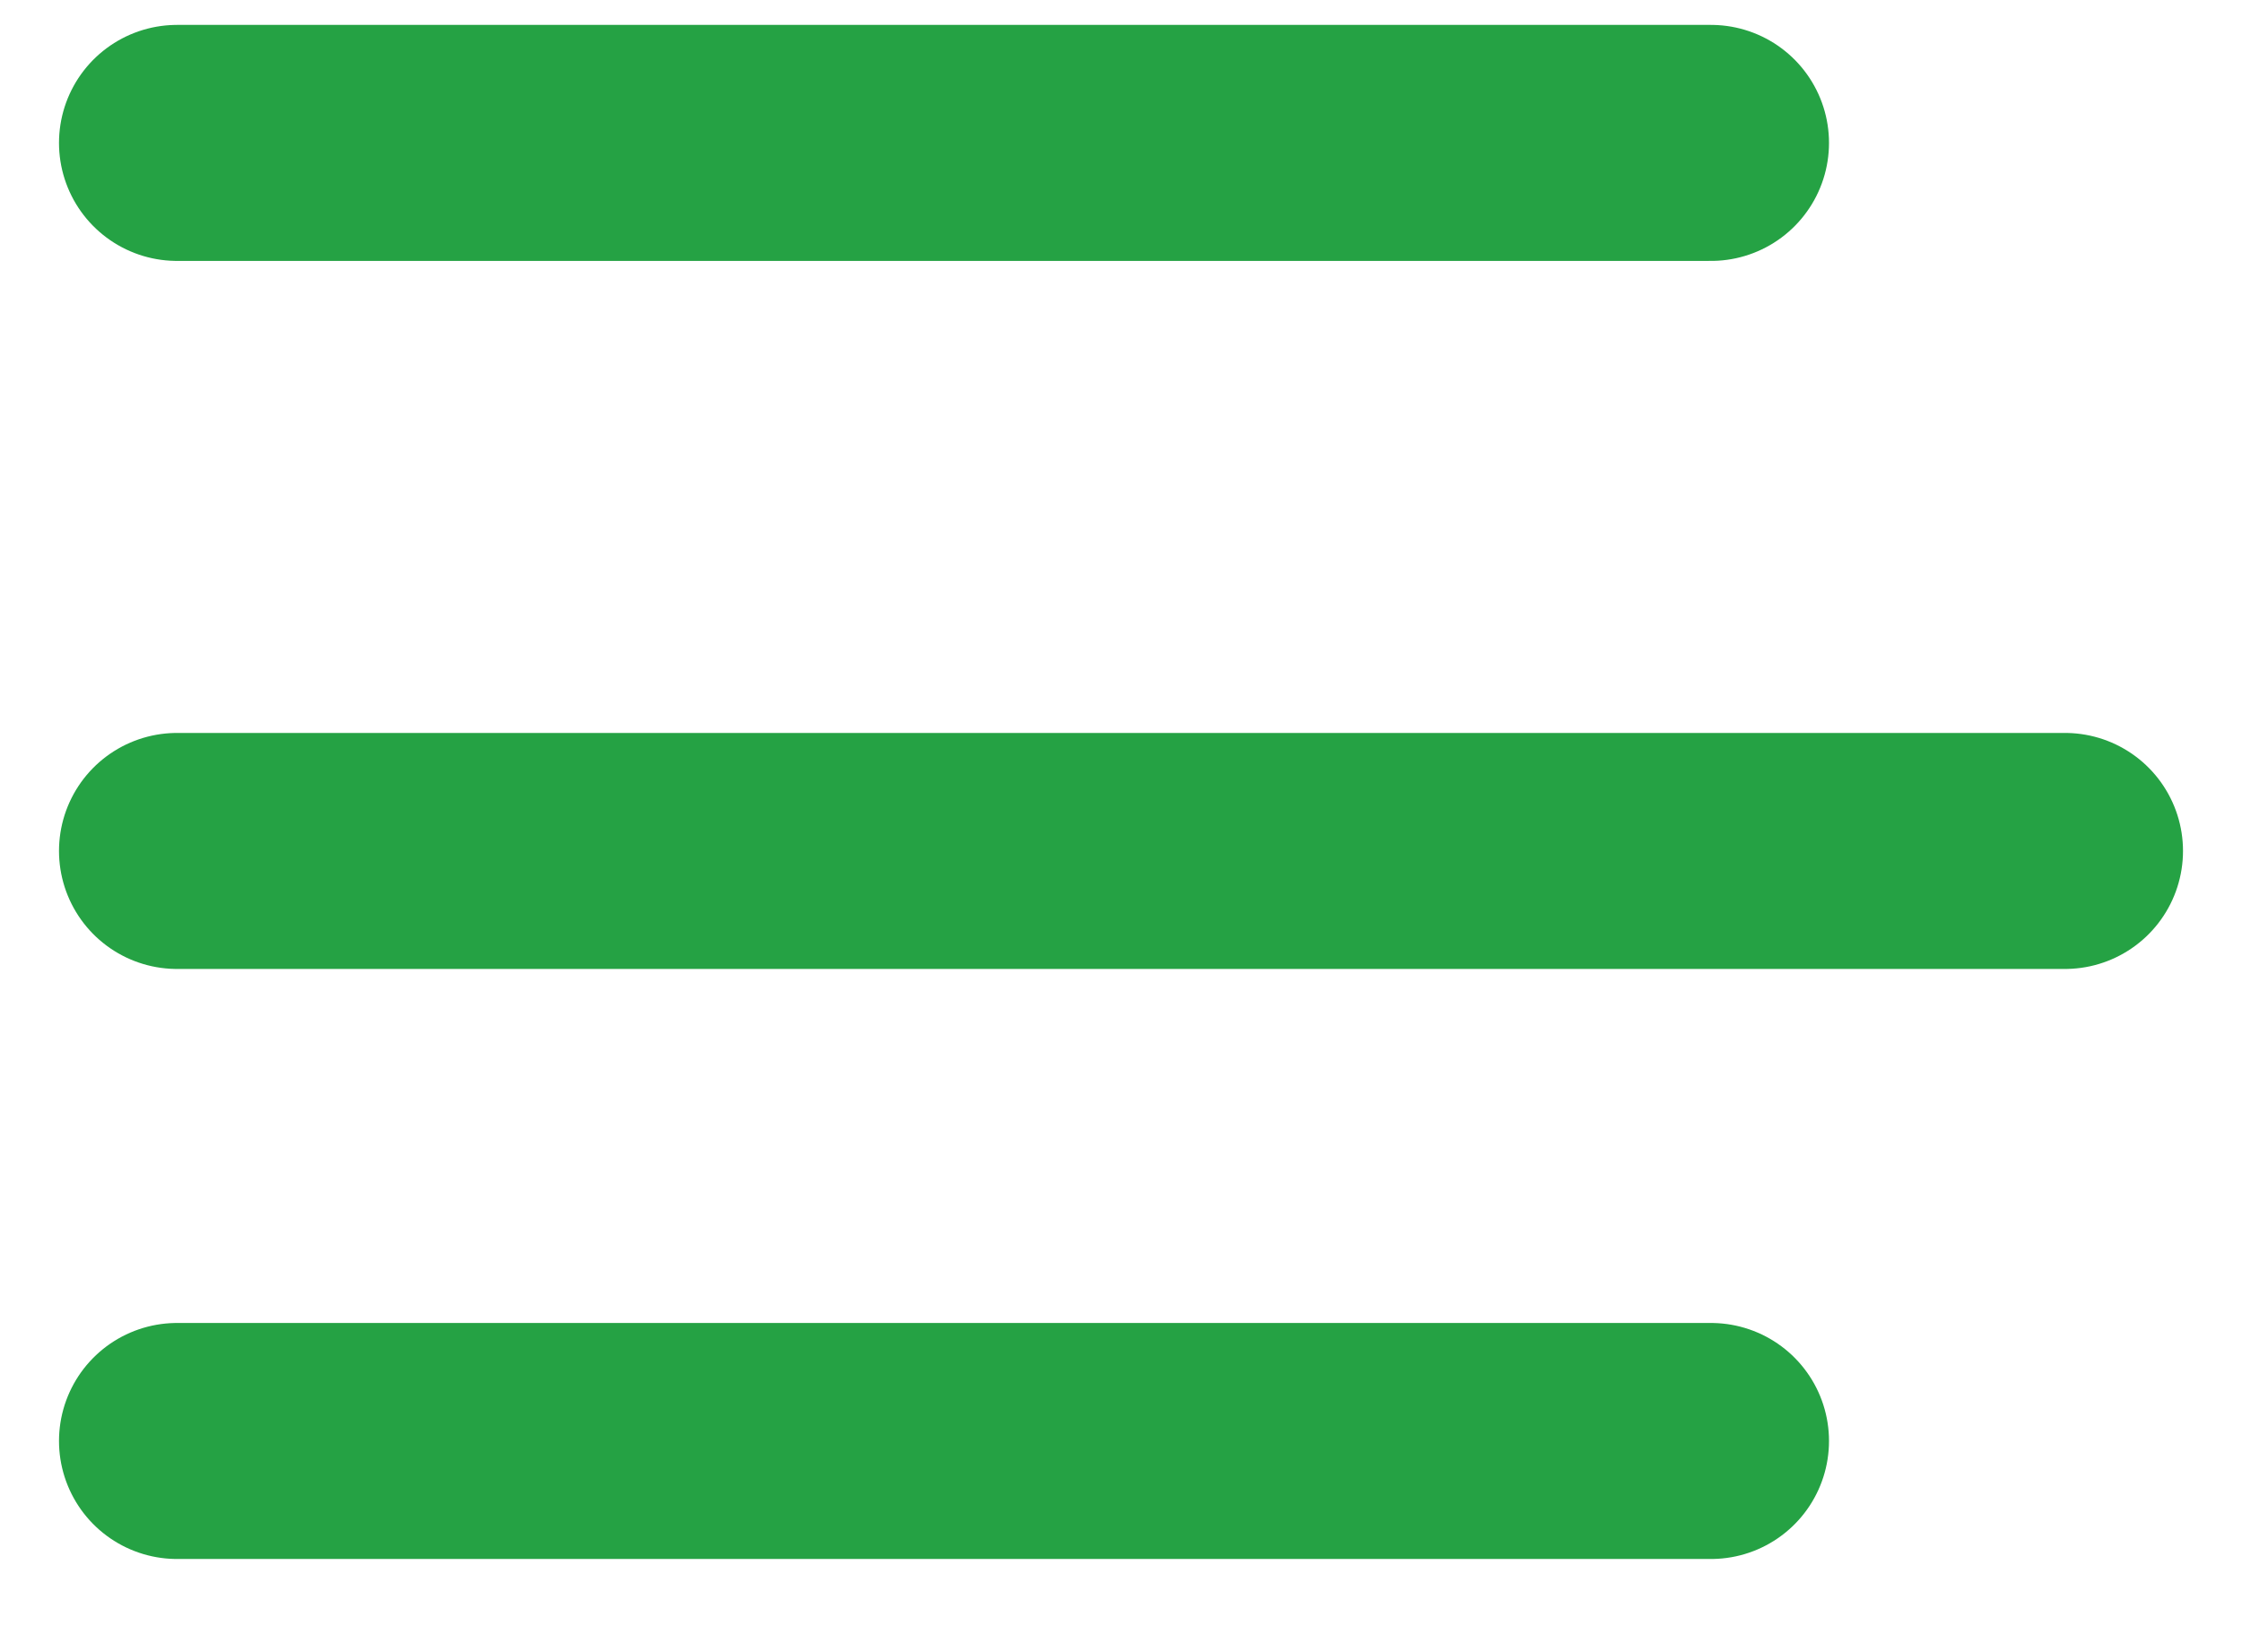 <svg width="19" height="14" viewBox="0 0 19 14" fill="none" xmlns="http://www.w3.org/2000/svg">
<line x1="1.5" y1="1.211" x2="14.5" y2="1.211" stroke="#25A244" stroke-width="2" stroke-linecap="round"/>
<line x1="1.5" y1="12.211" x2="14.5" y2="12.211" stroke="#25A244" stroke-width="2" stroke-linecap="round"/>
<line x1="1.5" y1="7.211" x2="17.5" y2="7.211" stroke="#25A244" stroke-width="2" stroke-linecap="round"/>
</svg>
